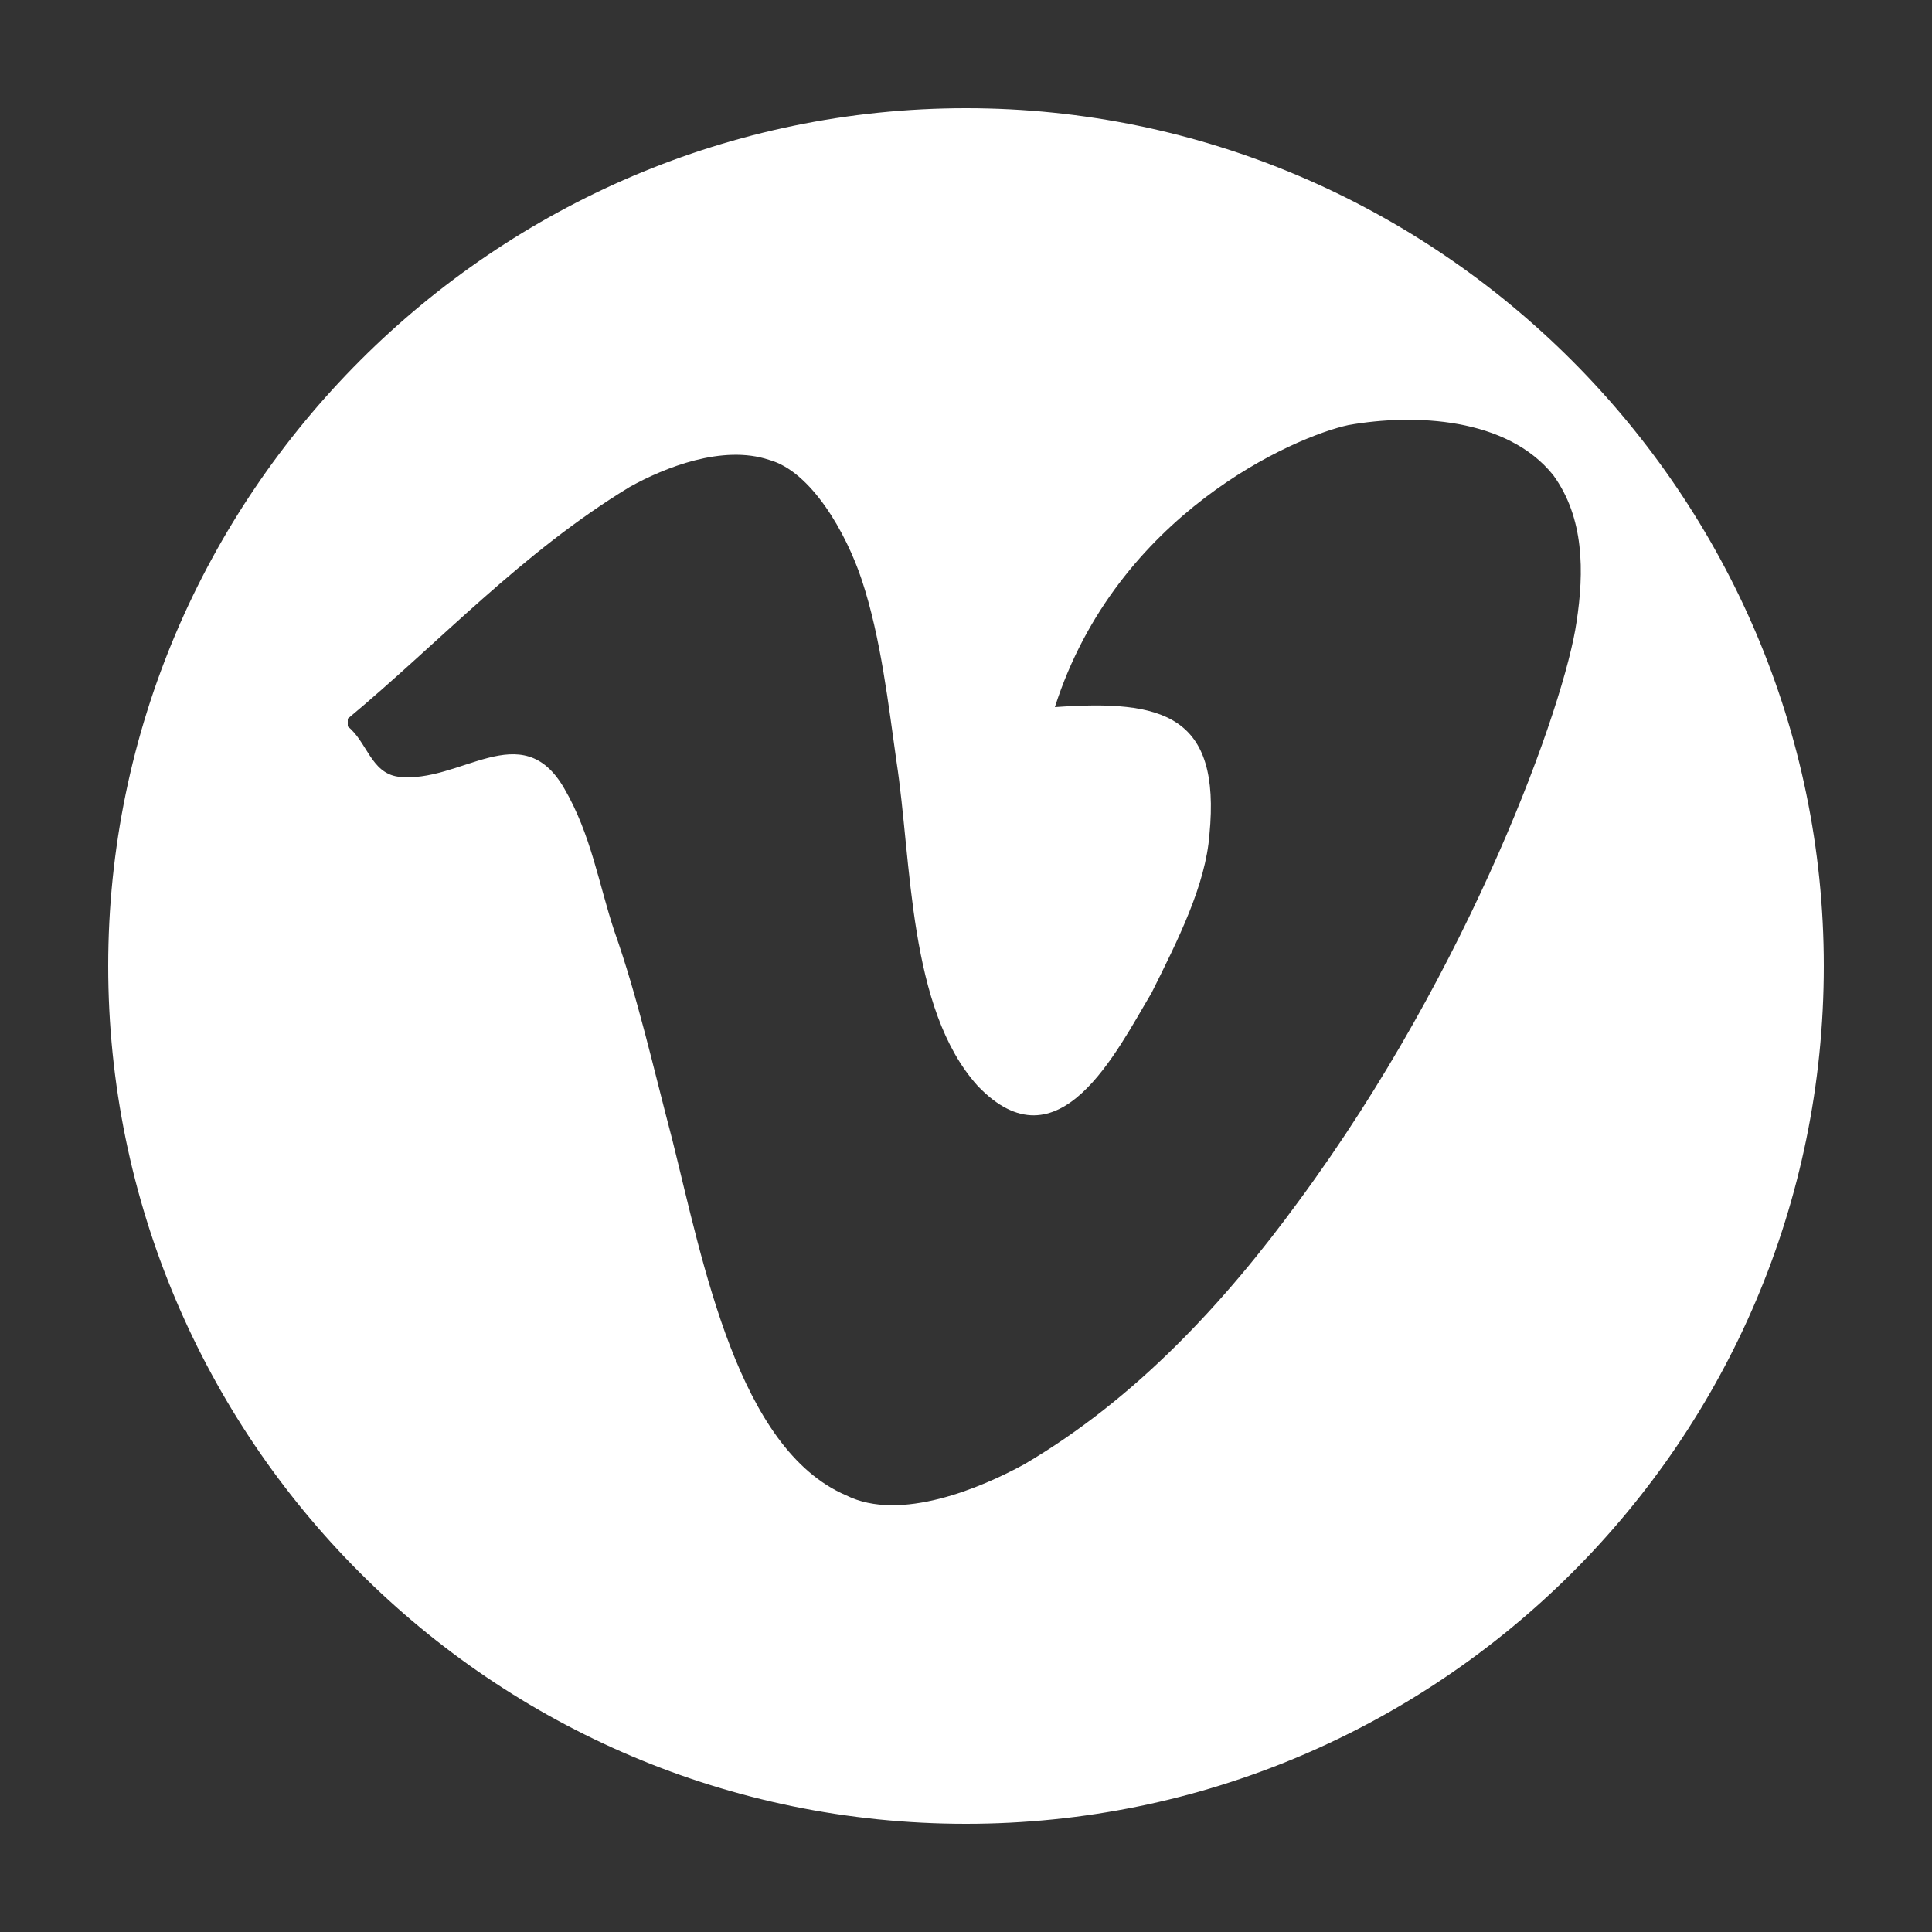 <?xml version="1.0" encoding="utf-8"?>
<!-- Generator: Adobe Illustrator 19.0.1, SVG Export Plug-In . SVG Version: 6.00 Build 0)  -->
<svg version="1.1" id="Layer_1" xmlns="http://www.w3.org/2000/svg" xmlns:xlink="http://www.w3.org/1999/xlink" x="0px" y="0px"
	 viewBox="0 0 50 50" style="enable-background:new 0 0 50 50;" xml:space="preserve">
<rect x="0" y="0" width="50" height="50" fill="#333333" stroke="none"/>
<style type="text/css">
	.st0{fill:none;stroke:#E6E6E6;stroke-miterlimit:10;}
	.st1{clip-path:url(#SVGID_2_);fill:#FD6D6D;}
	.st2{fill:#FD6D6D;}
	.st3{fill:#FFFFFF;}
	.st4{fill:#007D90;}
	.st5{fill:#B3B3B3;}
	.st6{fill:none;stroke:#007D90;stroke-width:2;stroke-miterlimit:10;}
	.st7{fill:none;stroke:#000000;stroke-miterlimit:10;}
	.st8{fill:none;stroke:#007D90;stroke-miterlimit:10;}
	.st9{fill:none;stroke:#999999;stroke-miterlimit:10;}
	.st10{fill-rule:evenodd;clip-rule:evenodd;fill:#007D90;}
	.st11{fill-rule:evenodd;clip-rule:evenodd;fill:#FFFFFF;}
	.st12{fill:none;stroke:#FD6D6D;stroke-miterlimit:10;}
	.st13{fill:none;stroke:#FD6D6D;stroke-miterlimit:10;stroke-dasharray:12,12;}
	.st14{fill:none;stroke:#FD6D6D;stroke-miterlimit:10;stroke-dasharray:14,14;}
	.st15{fill:none;stroke:#B3B3B3;stroke-miterlimit:10;}
	.st16{fill:none;stroke:#4D4D4D;stroke-miterlimit:10;}
	.st17{fill:#4D4D4D;}
	.st18{fill:none;stroke:#808080;stroke-miterlimit:10;}
	.st19{fill:none;stroke:#808080;stroke-linejoin:round;stroke-miterlimit:10;}
	.st20{opacity:0.8;fill:#FFFFFF;}
	.st21{fill:#808080;}
</style>
<path class="st3" d="M25,2.8C12.8,2.8,2.8,12.8,2.8,25c0,12.2,9.9,22.2,22.2,22.2c12.2,0,22.2-9.9,22.2-22.2
	C47.2,12.8,37.2,2.8,25,2.8z M33.6,31.1c-1.9,2.6-4.2,5.1-7.1,6.8c-1.1,0.6-3.2,1.5-4.6,0.8c-2.8-1.2-3.7-6-4.5-9.2
	c-0.5-1.9-0.9-3.7-1.5-5.4c-0.4-1.2-0.6-2.5-1.3-3.7c-1.1-1.9-2.7-0.1-4.3-0.3c-0.7-0.1-0.8-0.9-1.3-1.3v-0.2c2.4-2,4.5-4.3,7.3-6
	c0.9-0.5,2.4-1.1,3.6-0.7c1.1,0.3,2,1.9,2.4,3.1c0.5,1.5,0.7,3.3,0.9,4.7c0.4,2.6,0.3,6.4,2.1,8.4c2.1,2.2,3.6-0.9,4.5-2.4
	c0.7-1.4,1.4-2.8,1.5-4.1c0.3-3.1-1.2-3.5-4-3.3c1.6-5,6.2-7,7.6-7.3c1.7-0.3,4.1-0.2,5.3,1.3c0.8,1.1,0.8,2.5,0.6,3.8
	C40.5,18.2,38.1,25,33.6,31.1z"/>
</svg>
